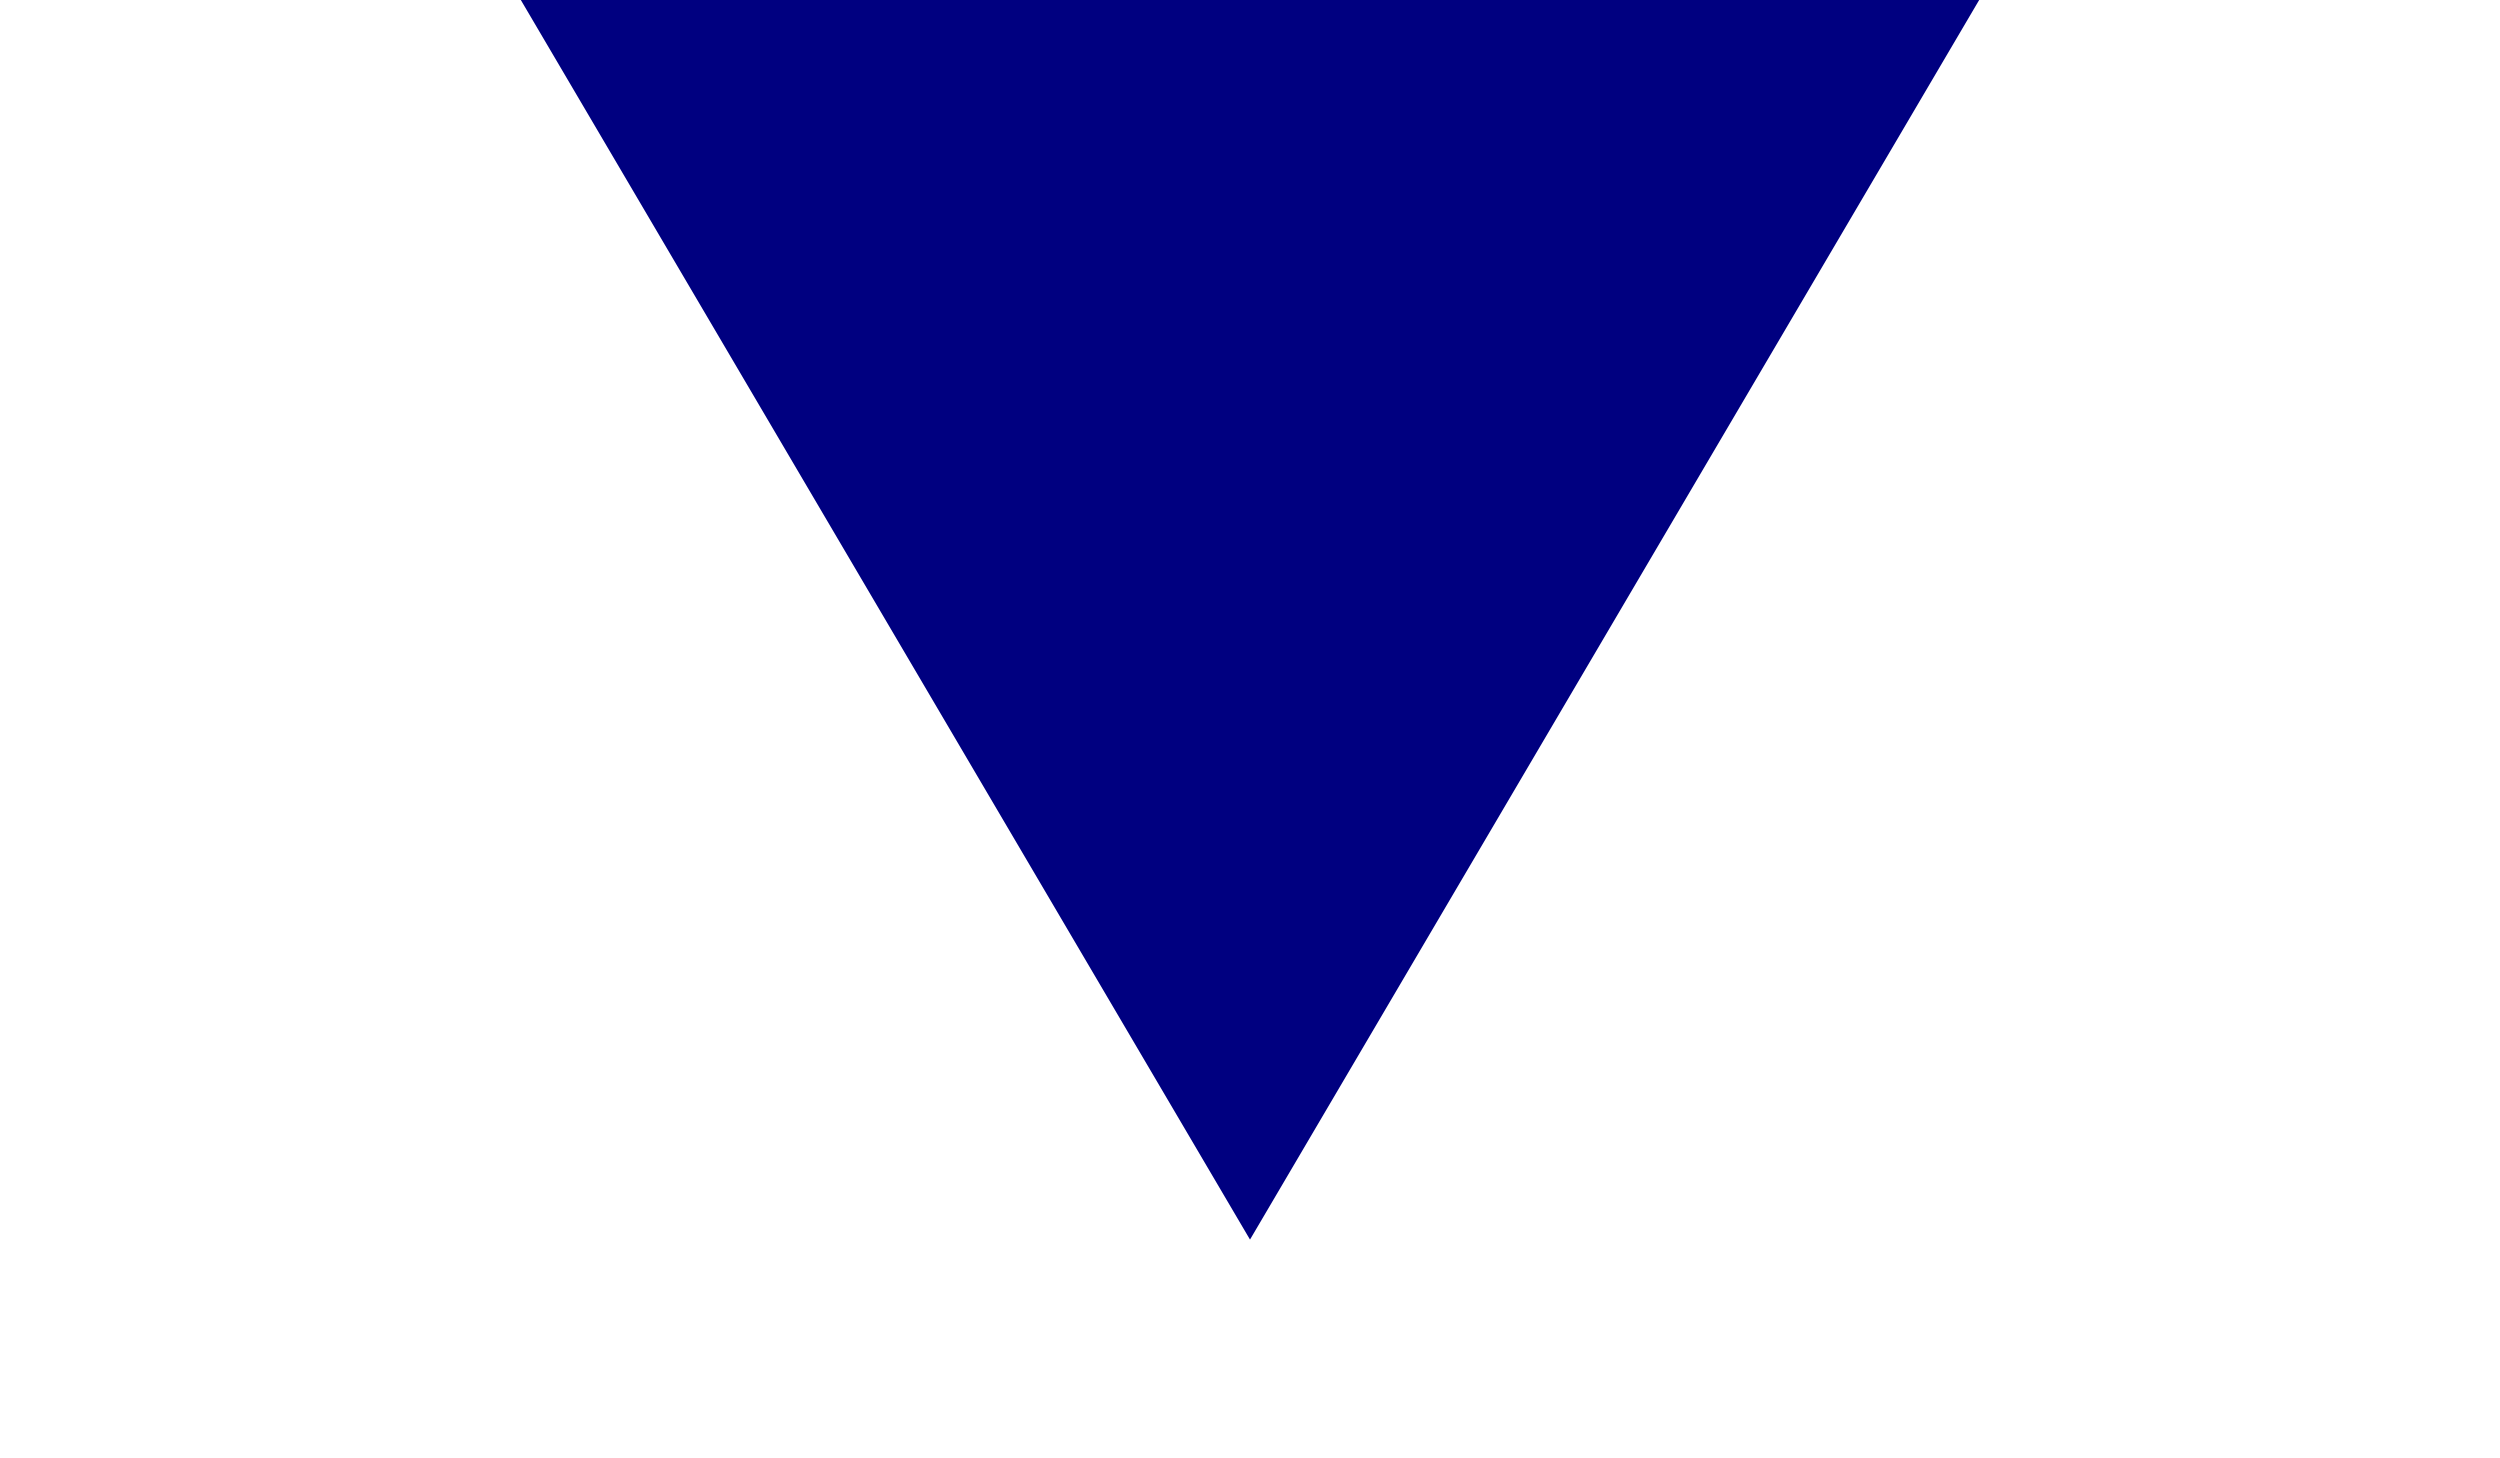 <?xml version="1.0" encoding="utf-8"?>
<!DOCTYPE svg PUBLIC "-//W3C//DTD SVG 1.1//EN" "http://www.w3.org/Graphics/SVG/1.1/DTD/svg11.dtd">
<svg version="1.1" id="Layer_1" xmlns="http://www.w3.org/2000/svg" xmlns:xlink="http://www.w3.org/1999/xlink" x="0px" y="0px"
     width="600px" height="350px" viewBox="0 0 100 100" enable-background="new 0 0 500 500" xml:space="preserve">
        <polygon points="0 0 100 0 50 85" fill="#000080"/>
</svg>